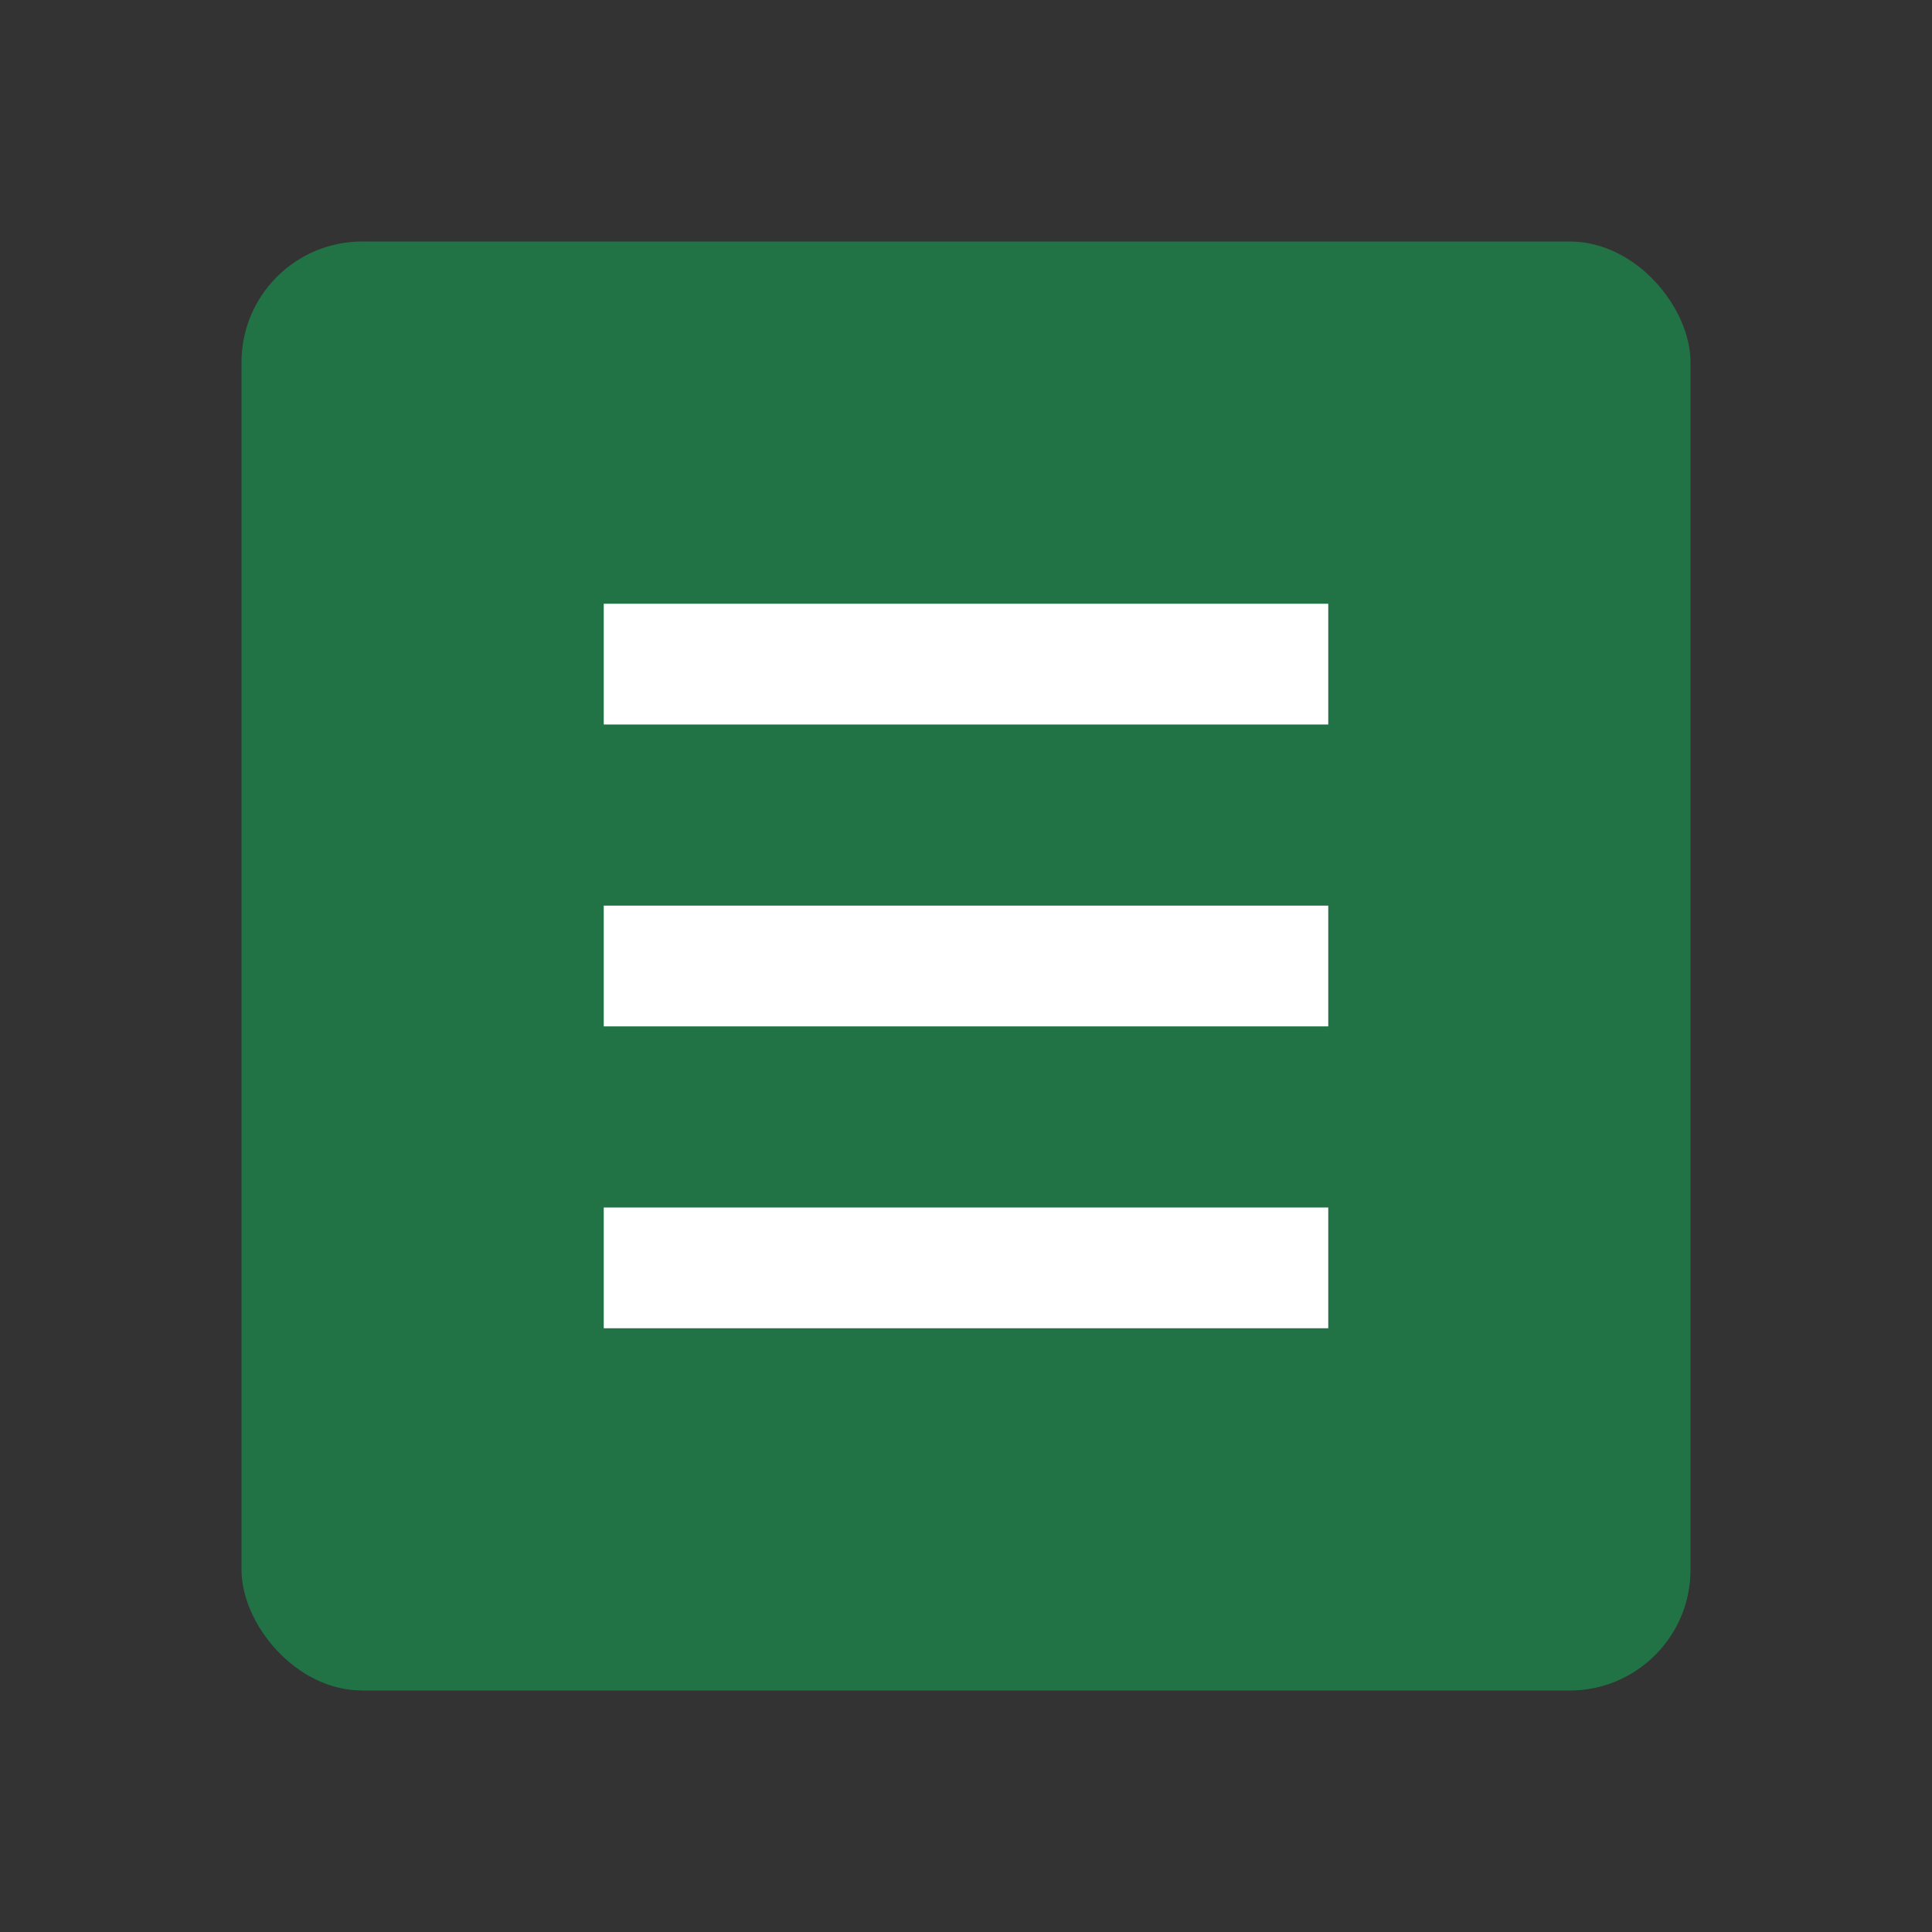 <svg viewBox="0 0 128 128" xmlns="http://www.w3.org/2000/svg">
  <rect x="0" y="0" width="128" height="128" fill="#333333" stroke="none"/>
  <rect x="16" y="16" width="96" height="96" rx="8" fill="#217346"/>
  <path d="M40 40h48v8H40zm0 20h48v8H40zm0 20h48v8H40z" fill="#FFF"/>
</svg>
